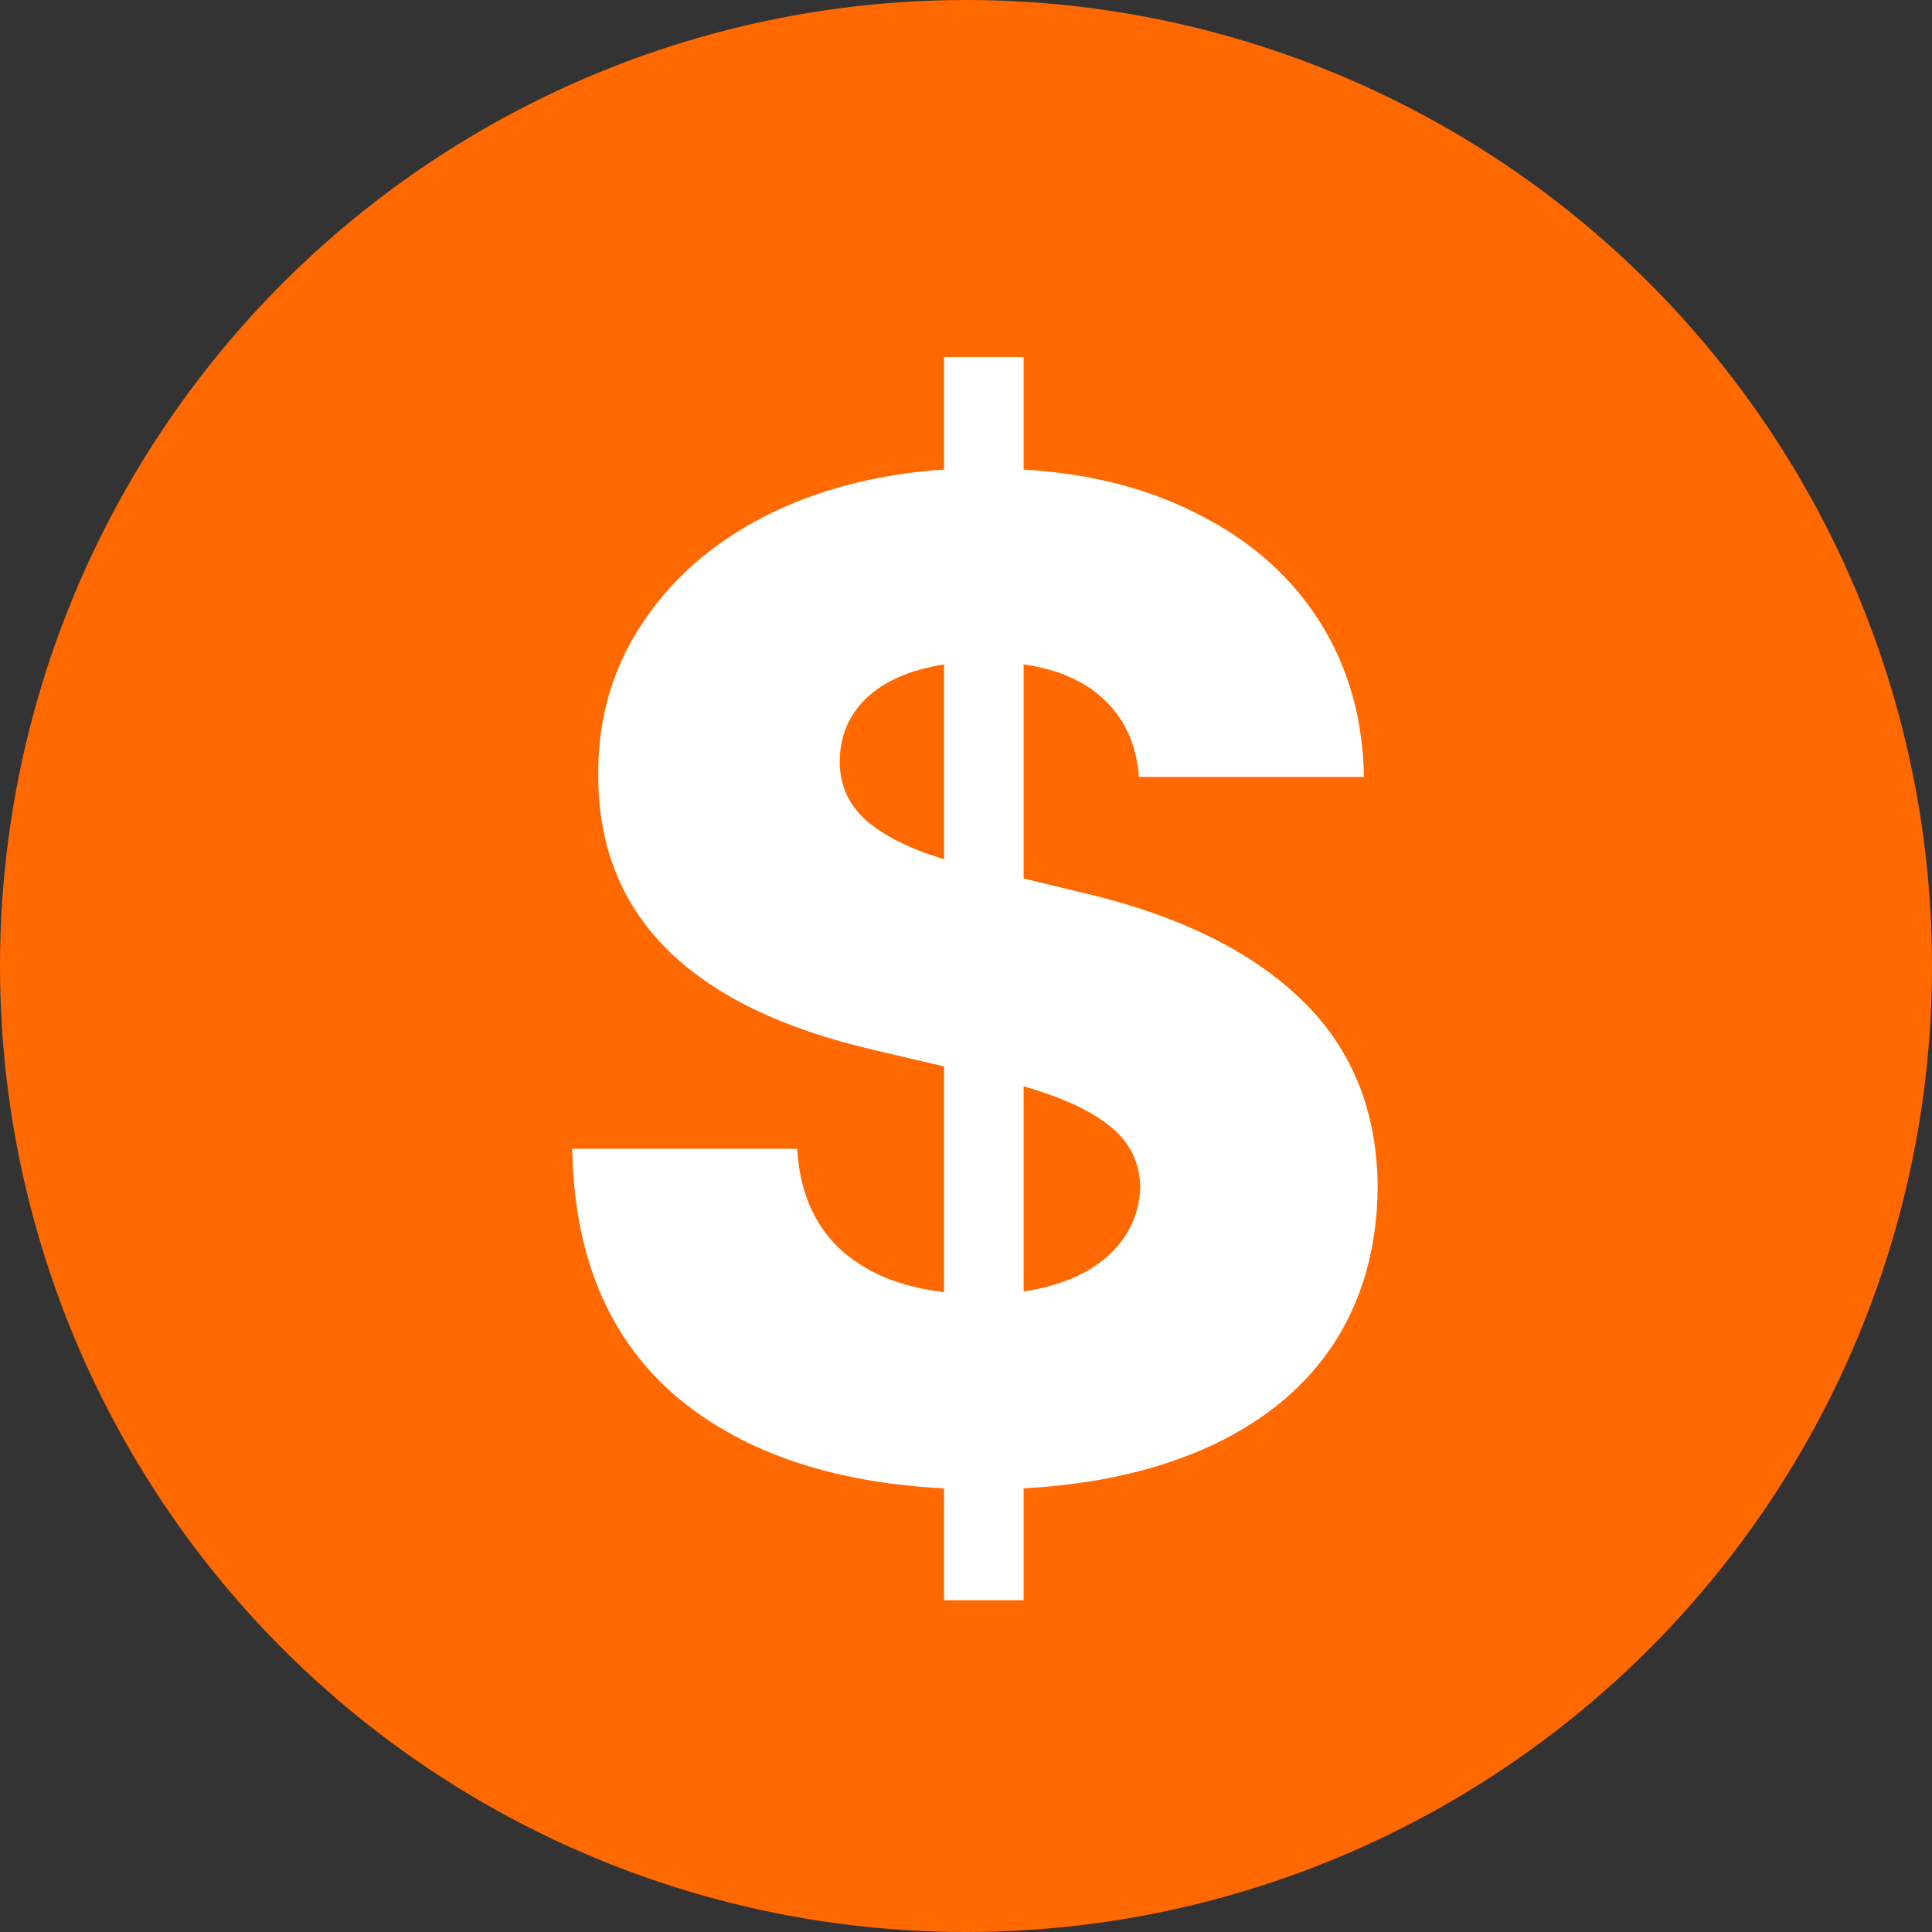 <svg width="55" height="55" viewBox="0 0 55 55" fill="none" xmlns="http://www.w3.org/2000/svg">
<rect x="0" y="0" width="55" height="55" fill="#333333" stroke="none"/>
<circle cx="27.5" cy="27.5" r="27.5" fill="#FF6900"/>
<path d="M26.875 42.371C23.607 42.202 21.035 41.303 19.16 39.676C17.298 38.035 16.341 35.711 16.289 32.703H22.695C22.76 33.888 23.158 34.832 23.887 35.535C24.629 36.225 25.625 36.642 26.875 36.785V30.359L24.883 29.891C19.648 28.68 17.031 26.076 17.031 22.078C17.018 20.477 17.428 19.044 18.262 17.781C19.095 16.505 20.254 15.483 21.738 14.715C23.236 13.947 24.948 13.497 26.875 13.367V10.164H29.141V13.367C31.081 13.484 32.773 13.927 34.219 14.695C35.677 15.45 36.803 16.466 37.598 17.742C38.392 19.018 38.802 20.477 38.828 22.117H32.422C32.357 21.232 32.044 20.516 31.484 19.969C30.924 19.409 30.143 19.057 29.141 18.914V25.008L30.586 25.359C33.372 25.984 35.501 26.994 36.973 28.387C38.457 29.78 39.206 31.583 39.219 33.797C39.206 35.477 38.802 36.941 38.008 38.191C37.214 39.428 36.061 40.405 34.551 41.121C33.04 41.837 31.237 42.254 29.141 42.371V45.555H26.875V42.371ZM23.906 21.688C23.906 22.352 24.16 22.912 24.668 23.367C25.189 23.81 25.924 24.174 26.875 24.461V18.914C25.898 19.07 25.156 19.396 24.648 19.891C24.154 20.372 23.906 20.971 23.906 21.688ZM29.141 36.766C30.169 36.609 30.97 36.271 31.543 35.75C32.129 35.216 32.435 34.565 32.461 33.797C32.448 33.107 32.175 32.54 31.641 32.098C31.107 31.642 30.273 31.251 29.141 30.926V36.766Z" fill="white"/>
</svg>
